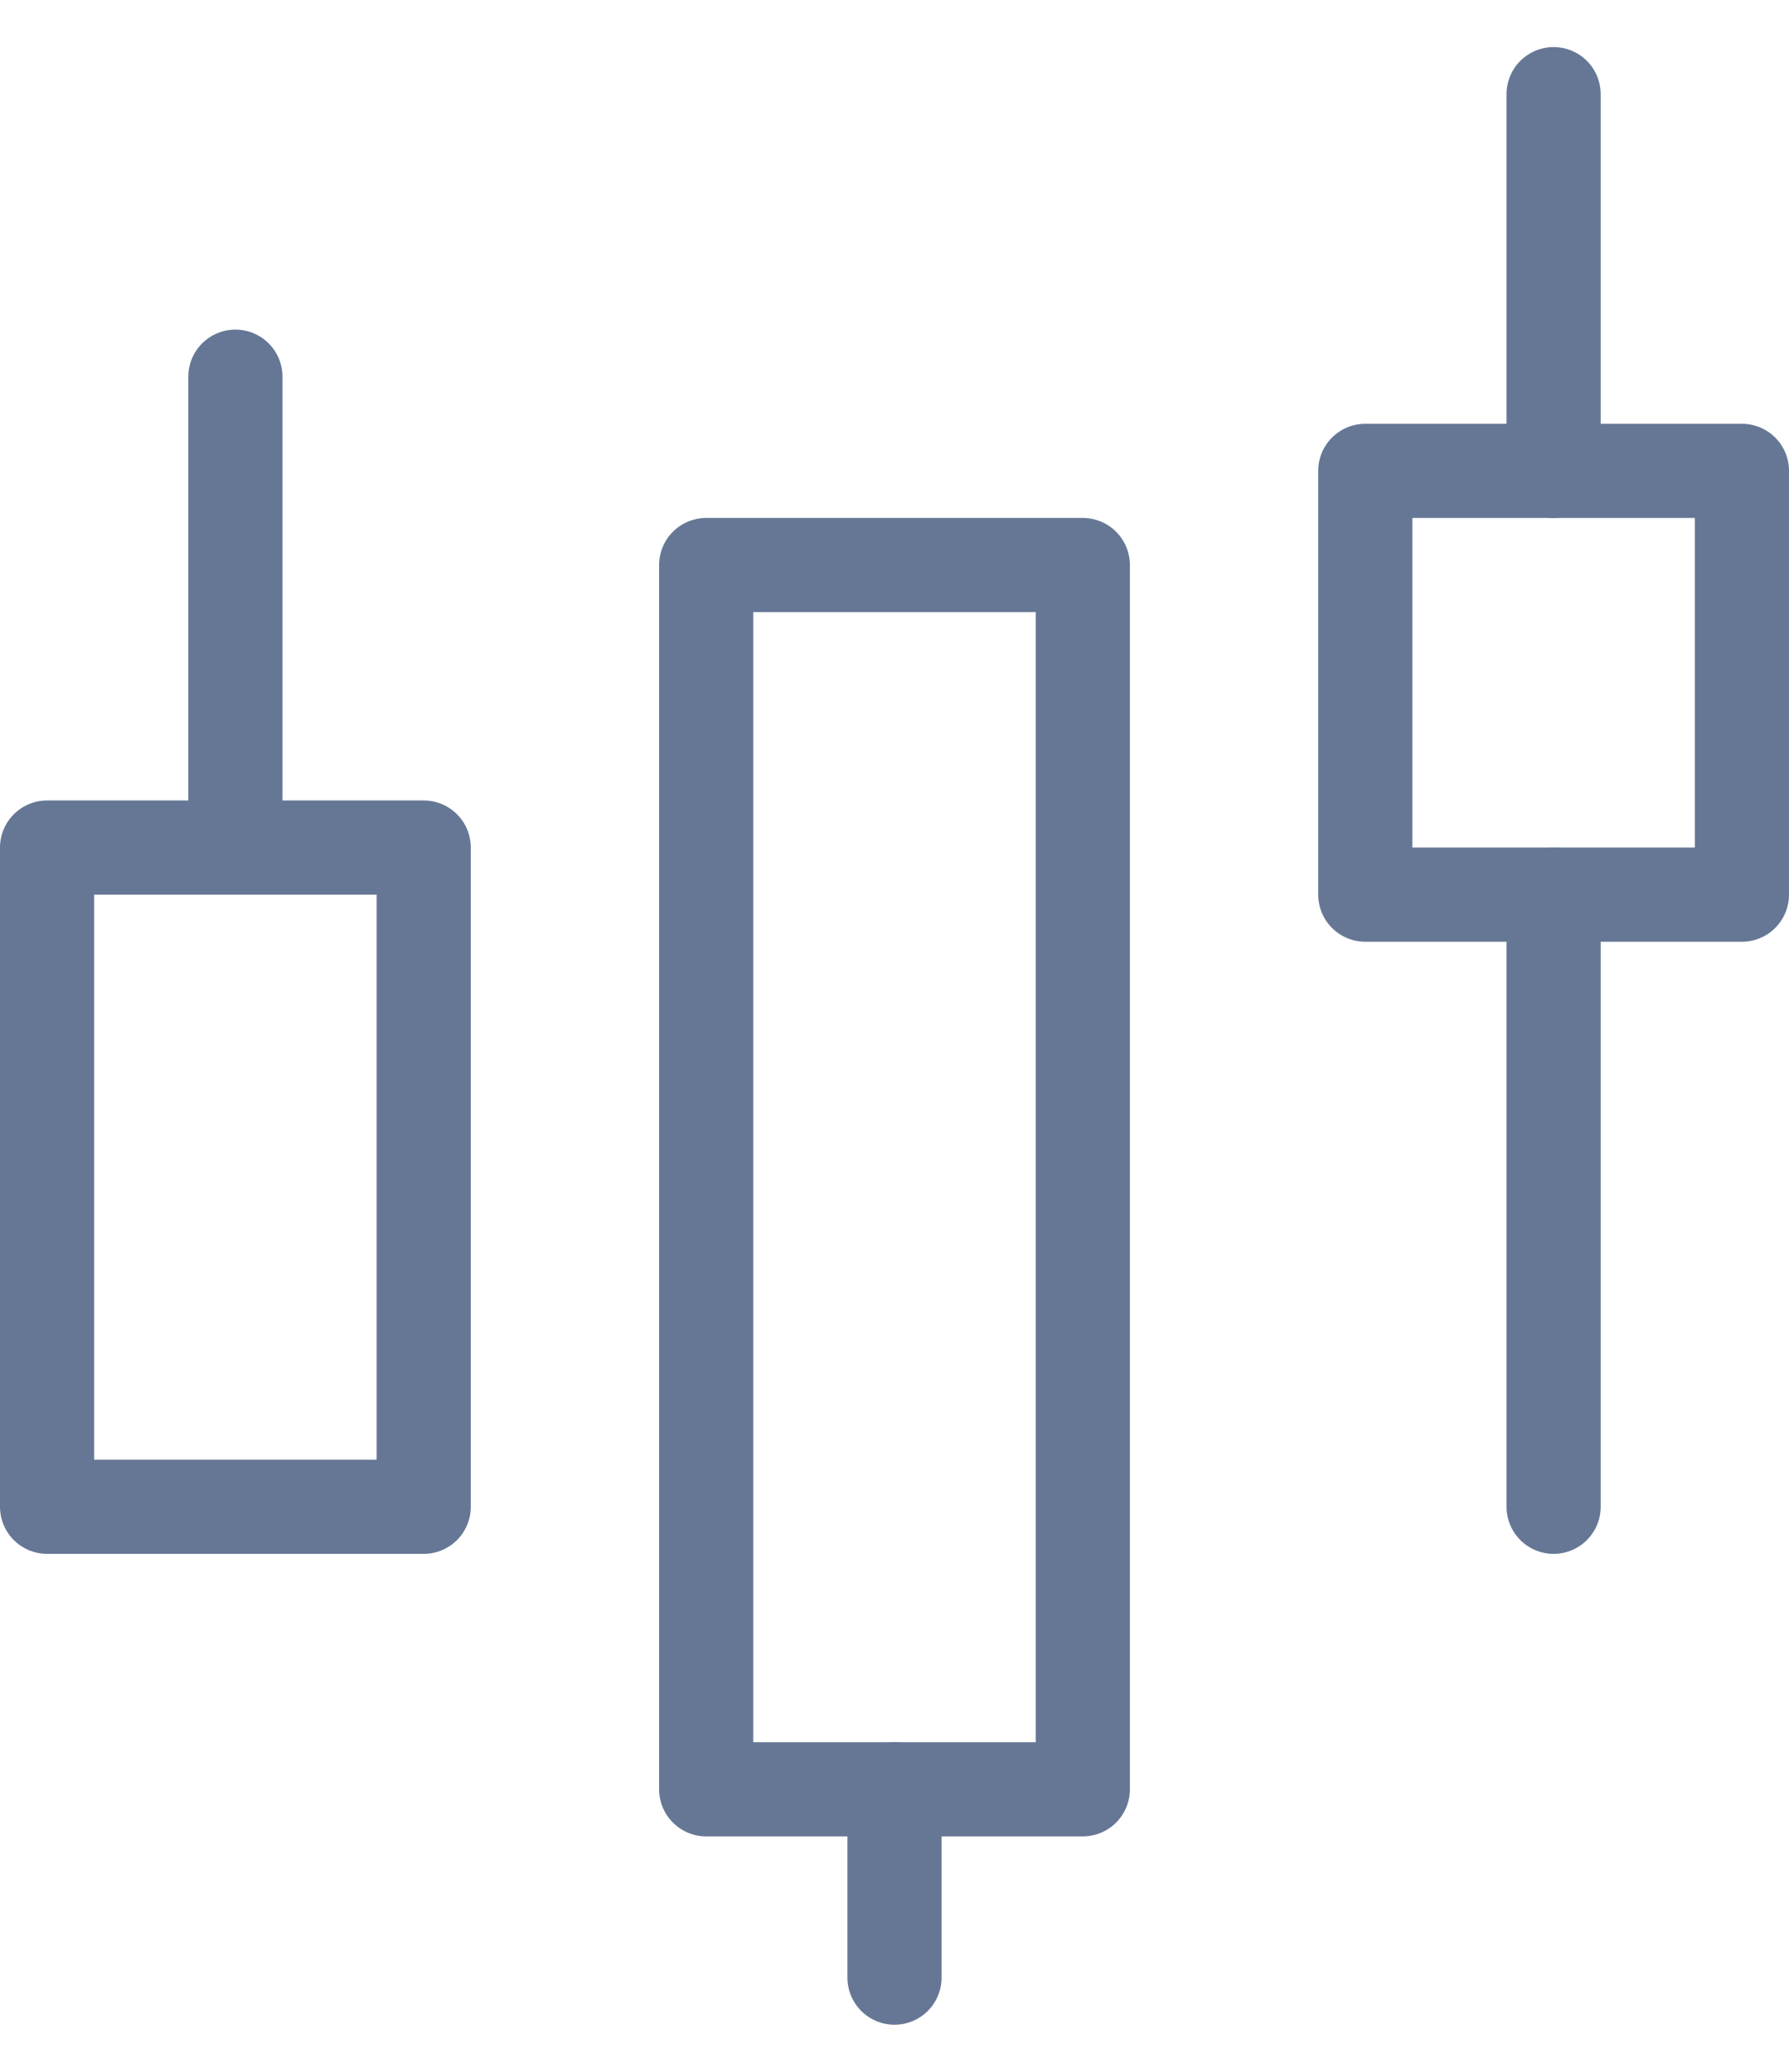 <svg width="19" height="22" viewBox="0 0 19 22" fill="none" xmlns="http://www.w3.org/2000/svg">
<path d="M0.5 9H4.5V16H0.5V9ZM7.5 6H11.5V19H7.5V6Z" stroke="#657795" stroke-linejoin="round"/>
<path d="M9.5 21V19" stroke="#657795" stroke-linecap="round" stroke-linejoin="round"/>
<path d="M14.5 5H18.5V9.5H14.5V5Z" stroke="#657795" stroke-linejoin="round"/>
<path d="M2.5 9V4M16.5 16V9.5M16.5 5V1" stroke="#657795" stroke-linecap="round" stroke-linejoin="round"/>
</svg>
